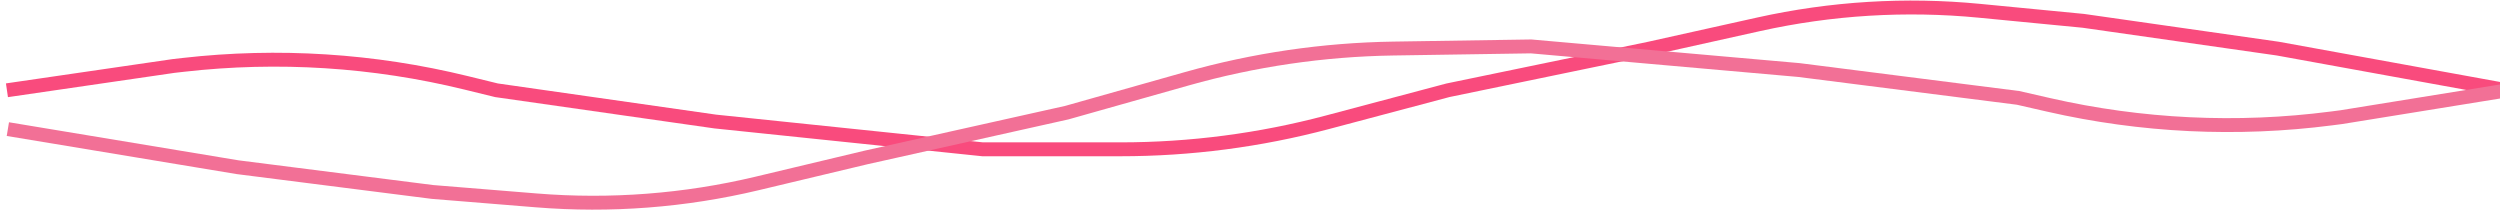 <svg width="360" height="32" viewBox="0 0 360 32" fill="none" xmlns="http://www.w3.org/2000/svg">
<path d="M1 13L25 9.5L26.424 9.338C40.034 7.792 53.81 8.668 67.114 11.926L71.5 13L103 17.5L141.5 21.5H161.356C171.409 21.5 181.42 20.193 191.136 17.612L208.5 13L237.5 7L253.25 3.5V3.5C263.685 1.181 274.42 0.524 285.059 1.554L300 3L328 7L361 13" stroke="#F94B7D" stroke-width="2"/>
<path d="M361.089 12.999L337.146 16.871L335.725 17.055C322.14 18.813 308.352 18.151 294.999 15.1L290.597 14.094L259.031 10.084L220.473 6.683L200.62 6.991C190.568 7.148 180.579 8.61 170.904 11.341L153.614 16.223L124.71 22.673L109.017 26.417V26.417C98.619 28.898 87.896 29.721 77.242 28.857L62.28 27.643L34.221 24.079L1.132 18.592" stroke="#F27096" stroke-width="2"/>
</svg>
